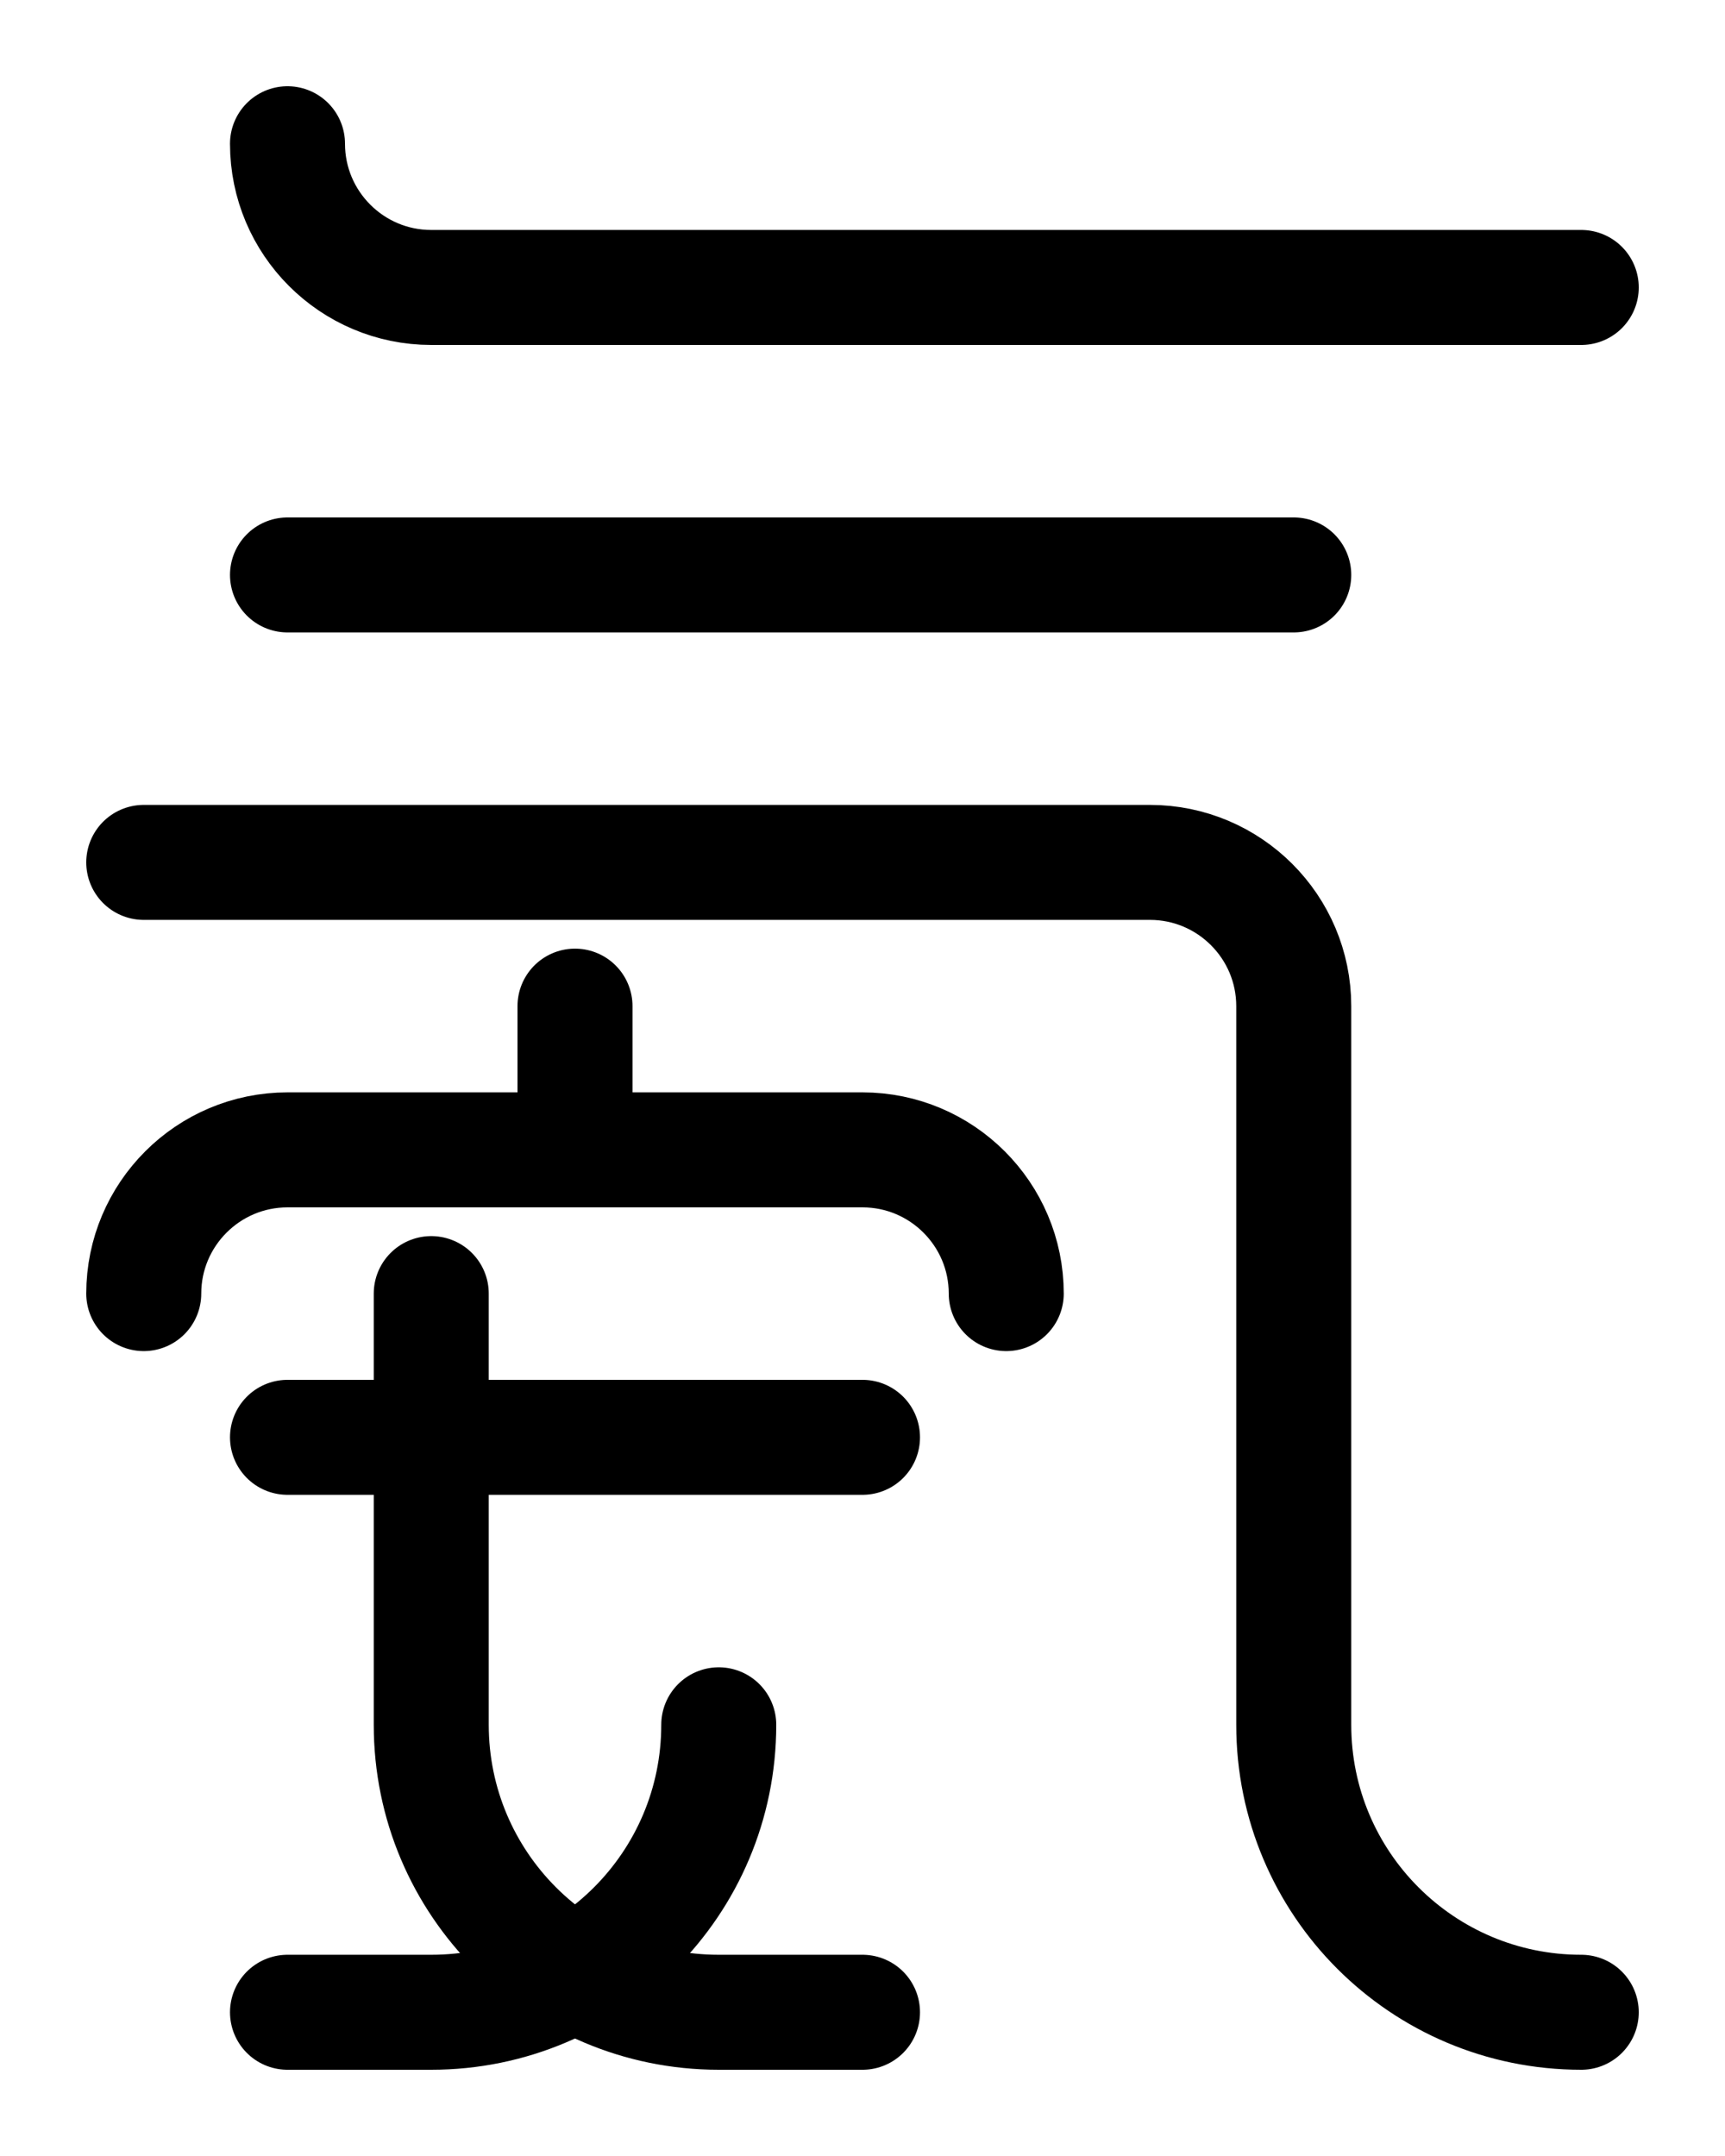 <?xml version="1.0" encoding="utf-8"?>
<!-- Generator: Adobe Illustrator 26.0.0, SVG Export Plug-In . SVG Version: 6.00 Build 0)  -->
<svg version="1.1" id="图层_1" xmlns="http://www.w3.org/2000/svg" xmlns:xlink="http://www.w3.org/1999/xlink" x="0px" y="0px"
	 viewBox="0 0 720 900" style="enable-background:new 0 0 720 900;" xml:space="preserve">
<style type="text/css">
	.st0{fill:none;stroke:#000000;stroke-width:48;stroke-linecap:round;stroke-linejoin:round;stroke-miterlimit:10;}
</style>
<path class="st0" d="M120,60c0,33.1,26.9,60,60,60h480"/>
<line class="st0" x1="120" y1="240" x2="540" y2="240"/>
<path class="st0" d="M420,540c0-33.1-26.9-60-60-60H120c-33.1,0-60,26.9-60,60"/>
<line class="st0" x1="240" y1="420" x2="240" y2="480"/>
<line class="st0" x1="120" y1="600" x2="360" y2="600"/>
<path class="st0" d="M180,540v180c0,66.3,53.7,120,120,120h60"/>
<path class="st0" d="M300,720c0,66.3-53.7,120-120,120h-60"/>
<path class="st0" d="M60,360h420c33.1,0,60,26.9,60,60v300c0,66.3,53.7,120,120,120"/>
</svg>
